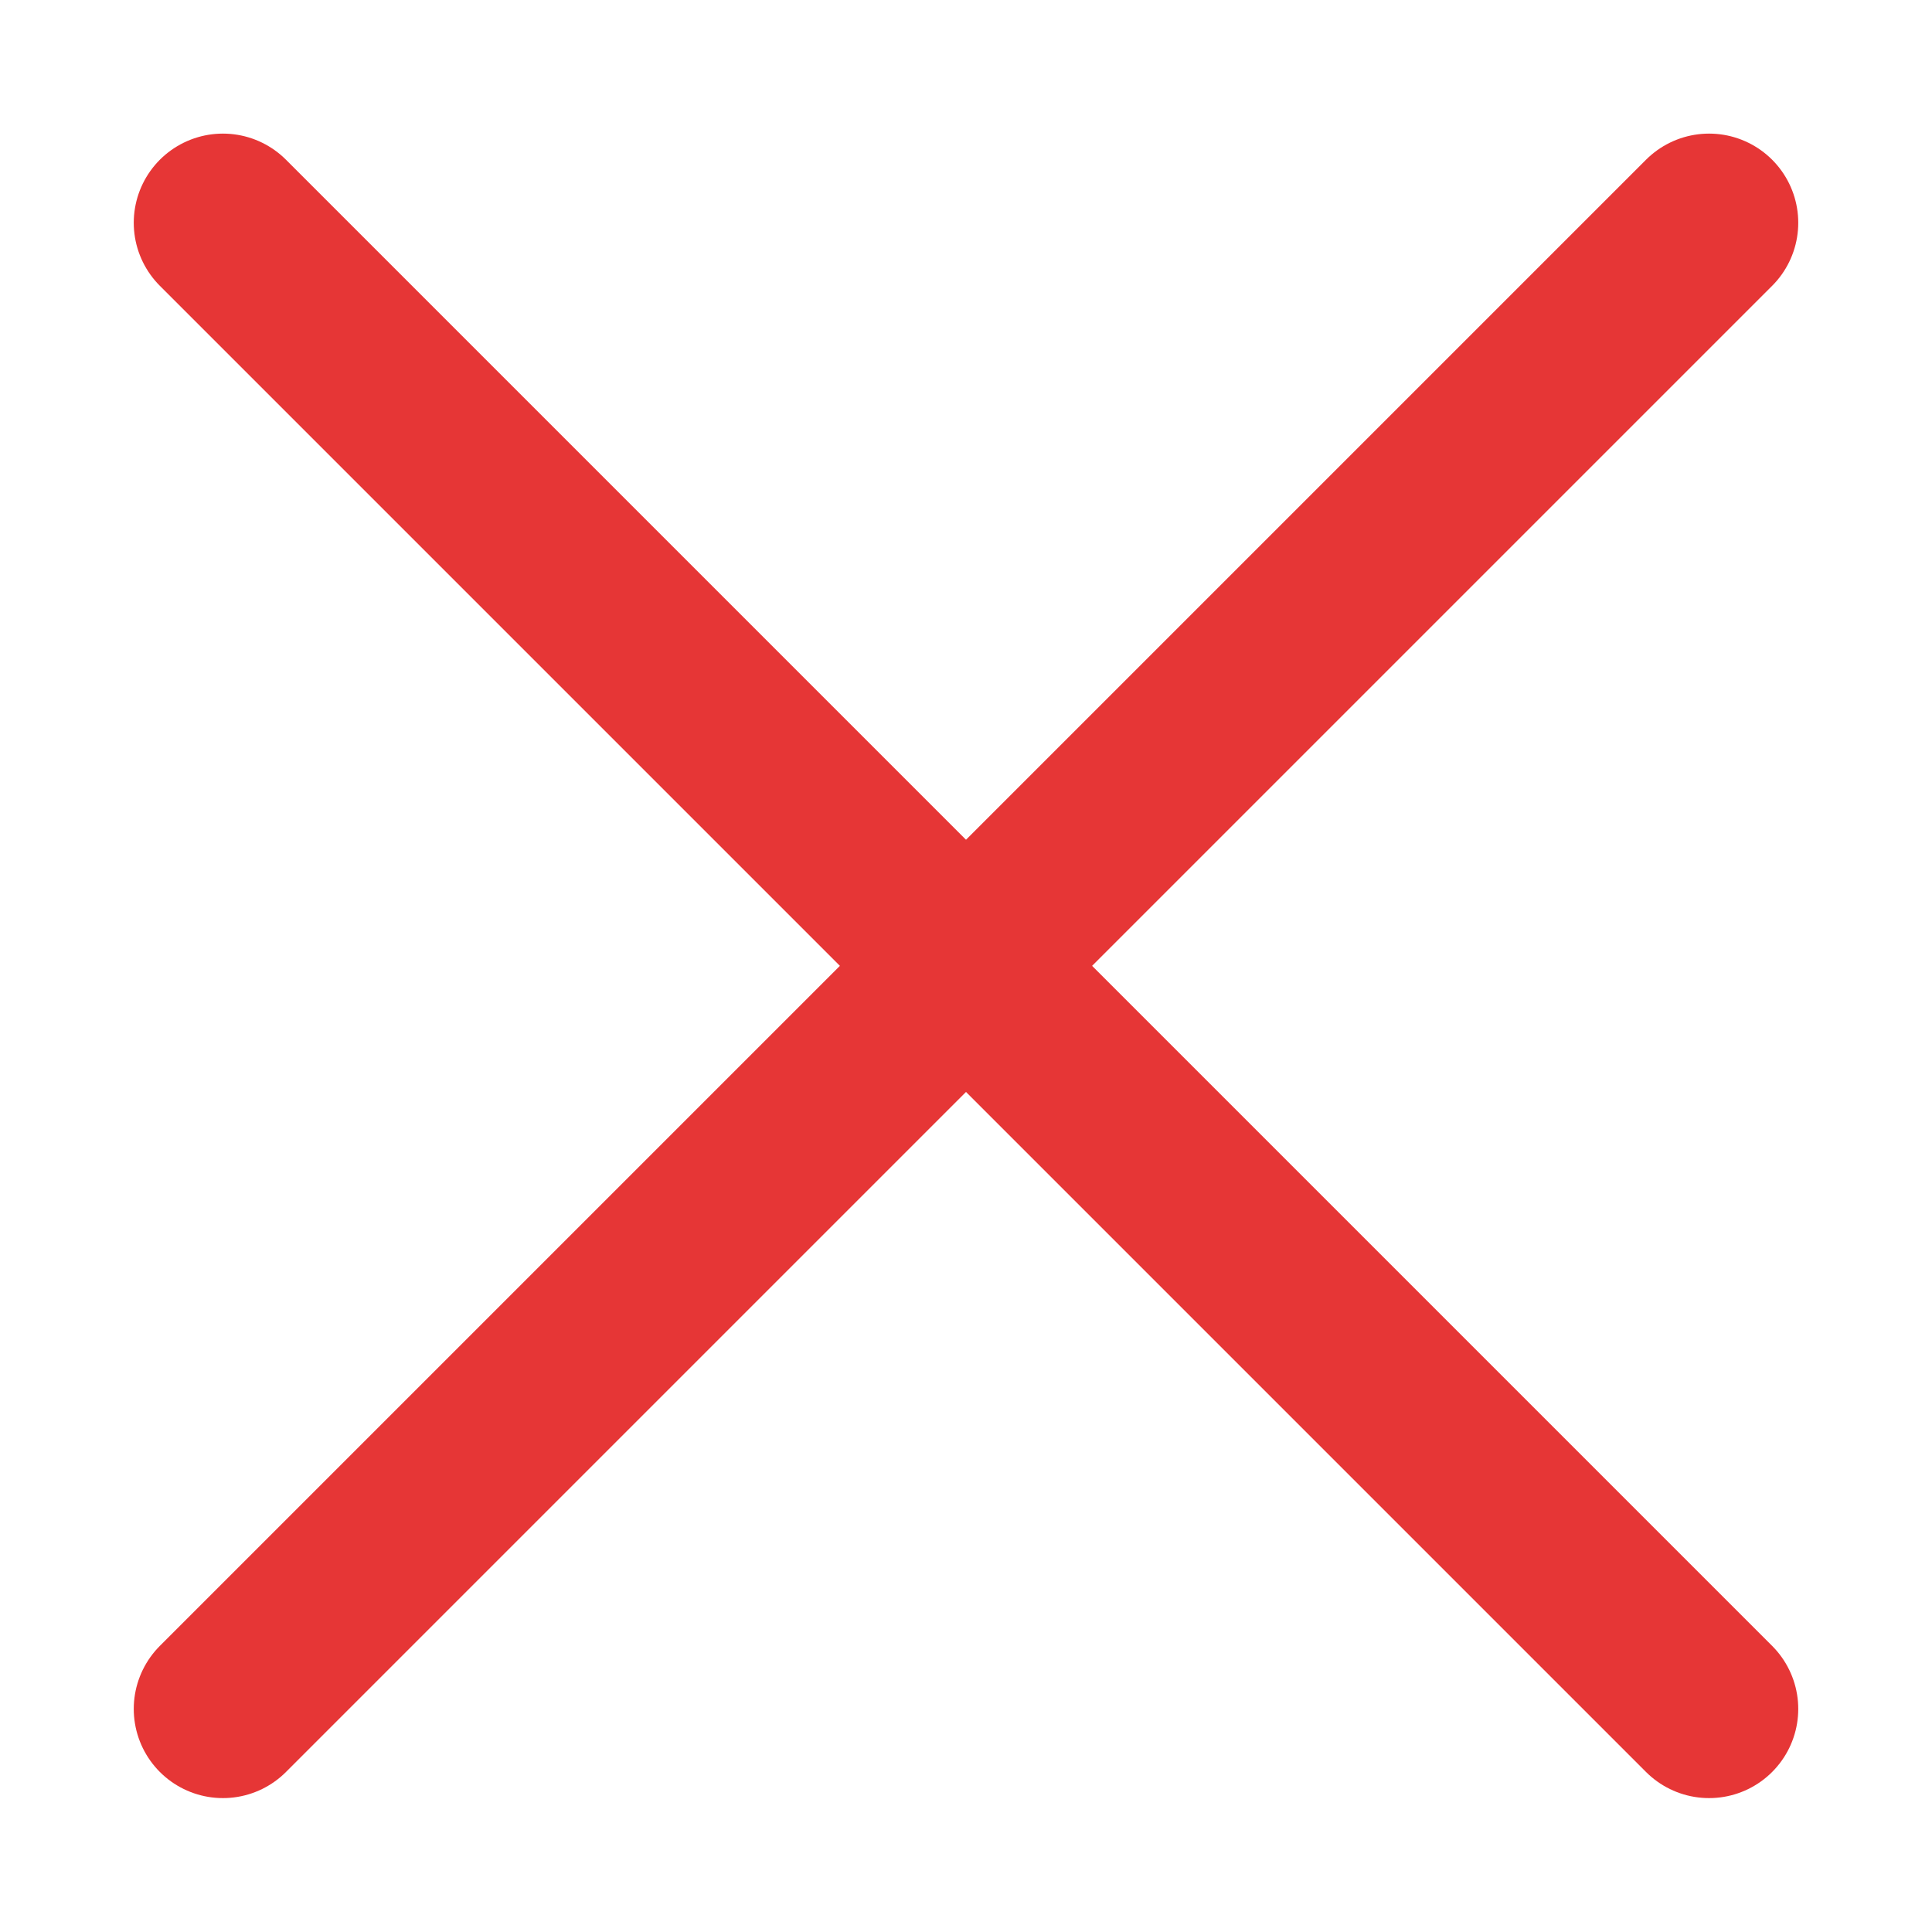 <svg width="13" height="13" viewBox="0 0 13 13" fill="none" xmlns="http://www.w3.org/2000/svg">
<path d="M11.5 11.499L1.5 1.499M11.5 1.499L1.5 11.499" stroke="#E63636" stroke-width="1.2" stroke-linecap="round"/>
</svg>
